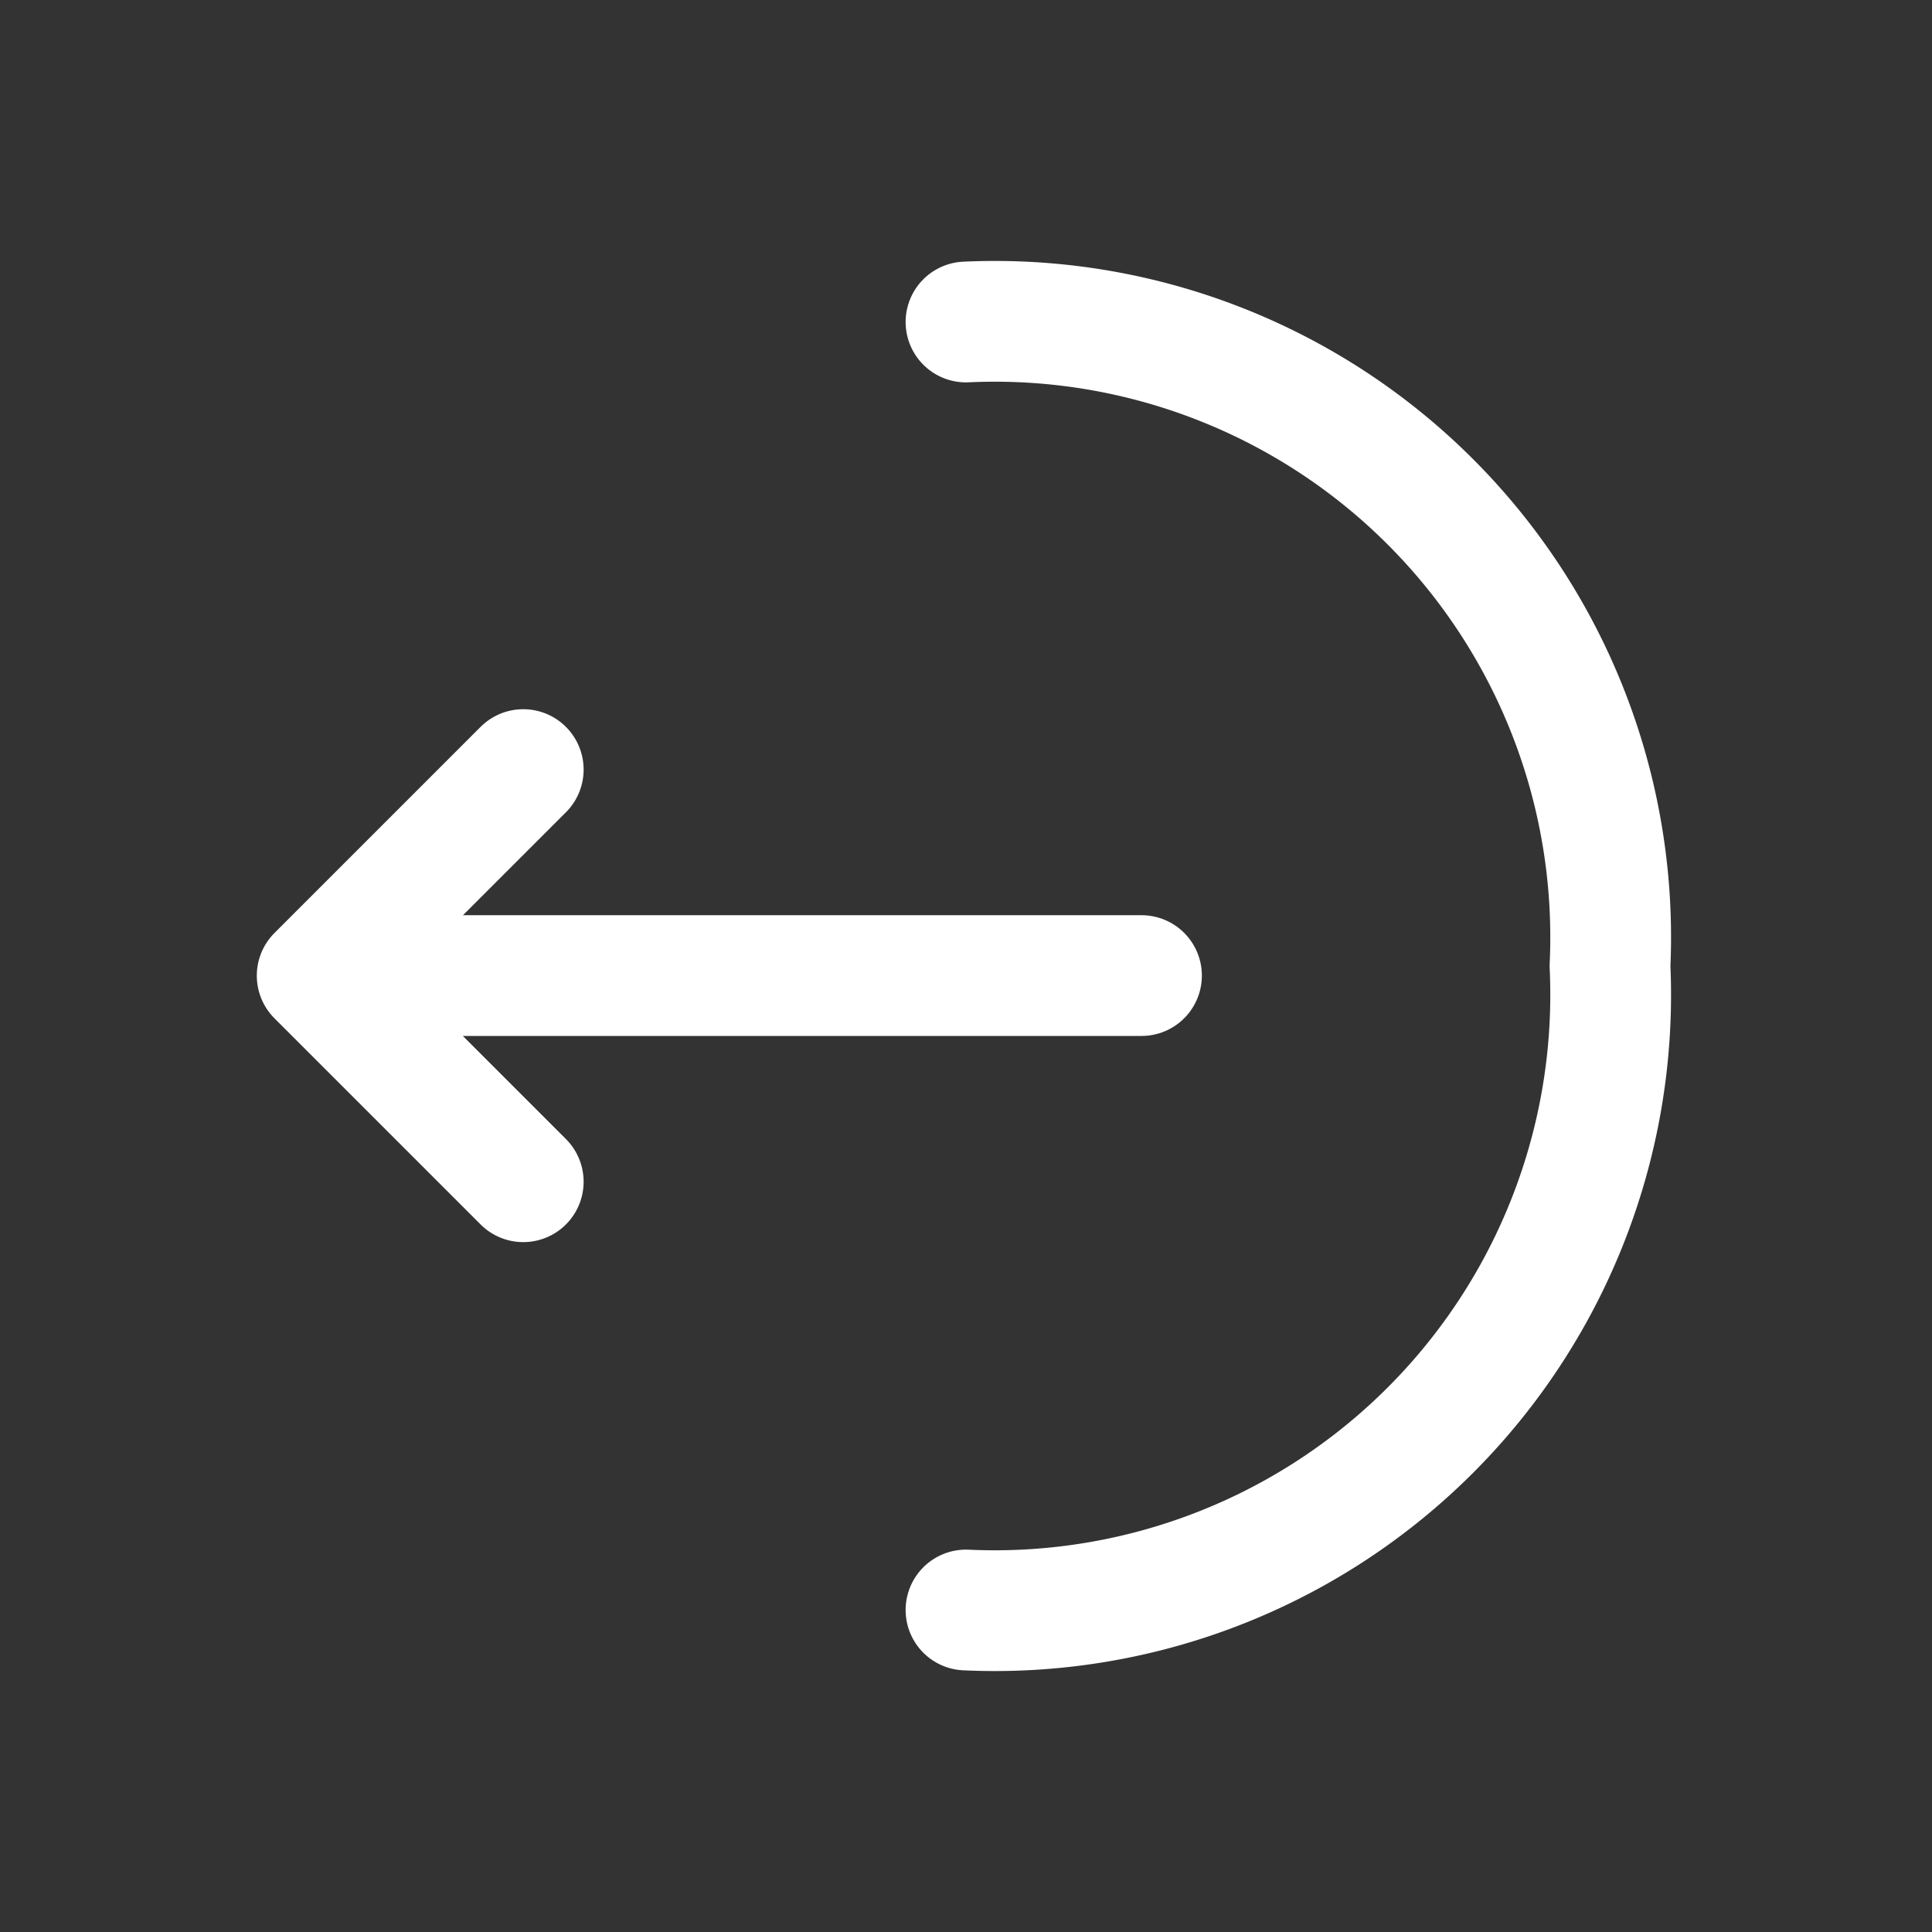 <svg xmlns="http://www.w3.org/2000/svg" width="24" height="24" viewBox="0 0 24 24">
  <rect x="0" y="0" width="24" height="24" fill="#333333" stroke="none"/>
  <g id="export_twotone" data-name="export/twotone" transform="translate(0 24) rotate(-90)">
    <g id="vuesax_twotone_export" data-name="vuesax/twotone/export">
      <g id="export">
        <g id="Group_652" data-name="Group 652">
          <path id="Vector" d="M0,2.56,2.56,0,5.12,2.56" transform="translate(9.32 3.94)" fill="none" stroke="#fff" stroke-linecap="round" stroke-linejoin="round" stroke-width="1.5"/>
          <path id="Vector-2" data-name="Vector" d="M0,10.17V0" transform="translate(11.881 4.01)" fill="none" stroke="#fff" stroke-linecap="round" stroke-linejoin="round" stroke-width="1.5"/>
        </g>
        <path id="Vector-3" data-name="Vector" d="M0,0A7.651,7.651,0,0,0,8,8a7.651,7.651,0,0,0,8-8" transform="translate(4 12)" fill="none" stroke="#fff" stroke-linecap="round" stroke-linejoin="round" stroke-width="1.5"/>
        <path id="Vector-4" data-name="Vector" d="M0,0H24V24H0Z" transform="translate(24 24) rotate(180)" fill="none" opacity="0"/>
      </g>
    </g>
  </g>
</svg>
